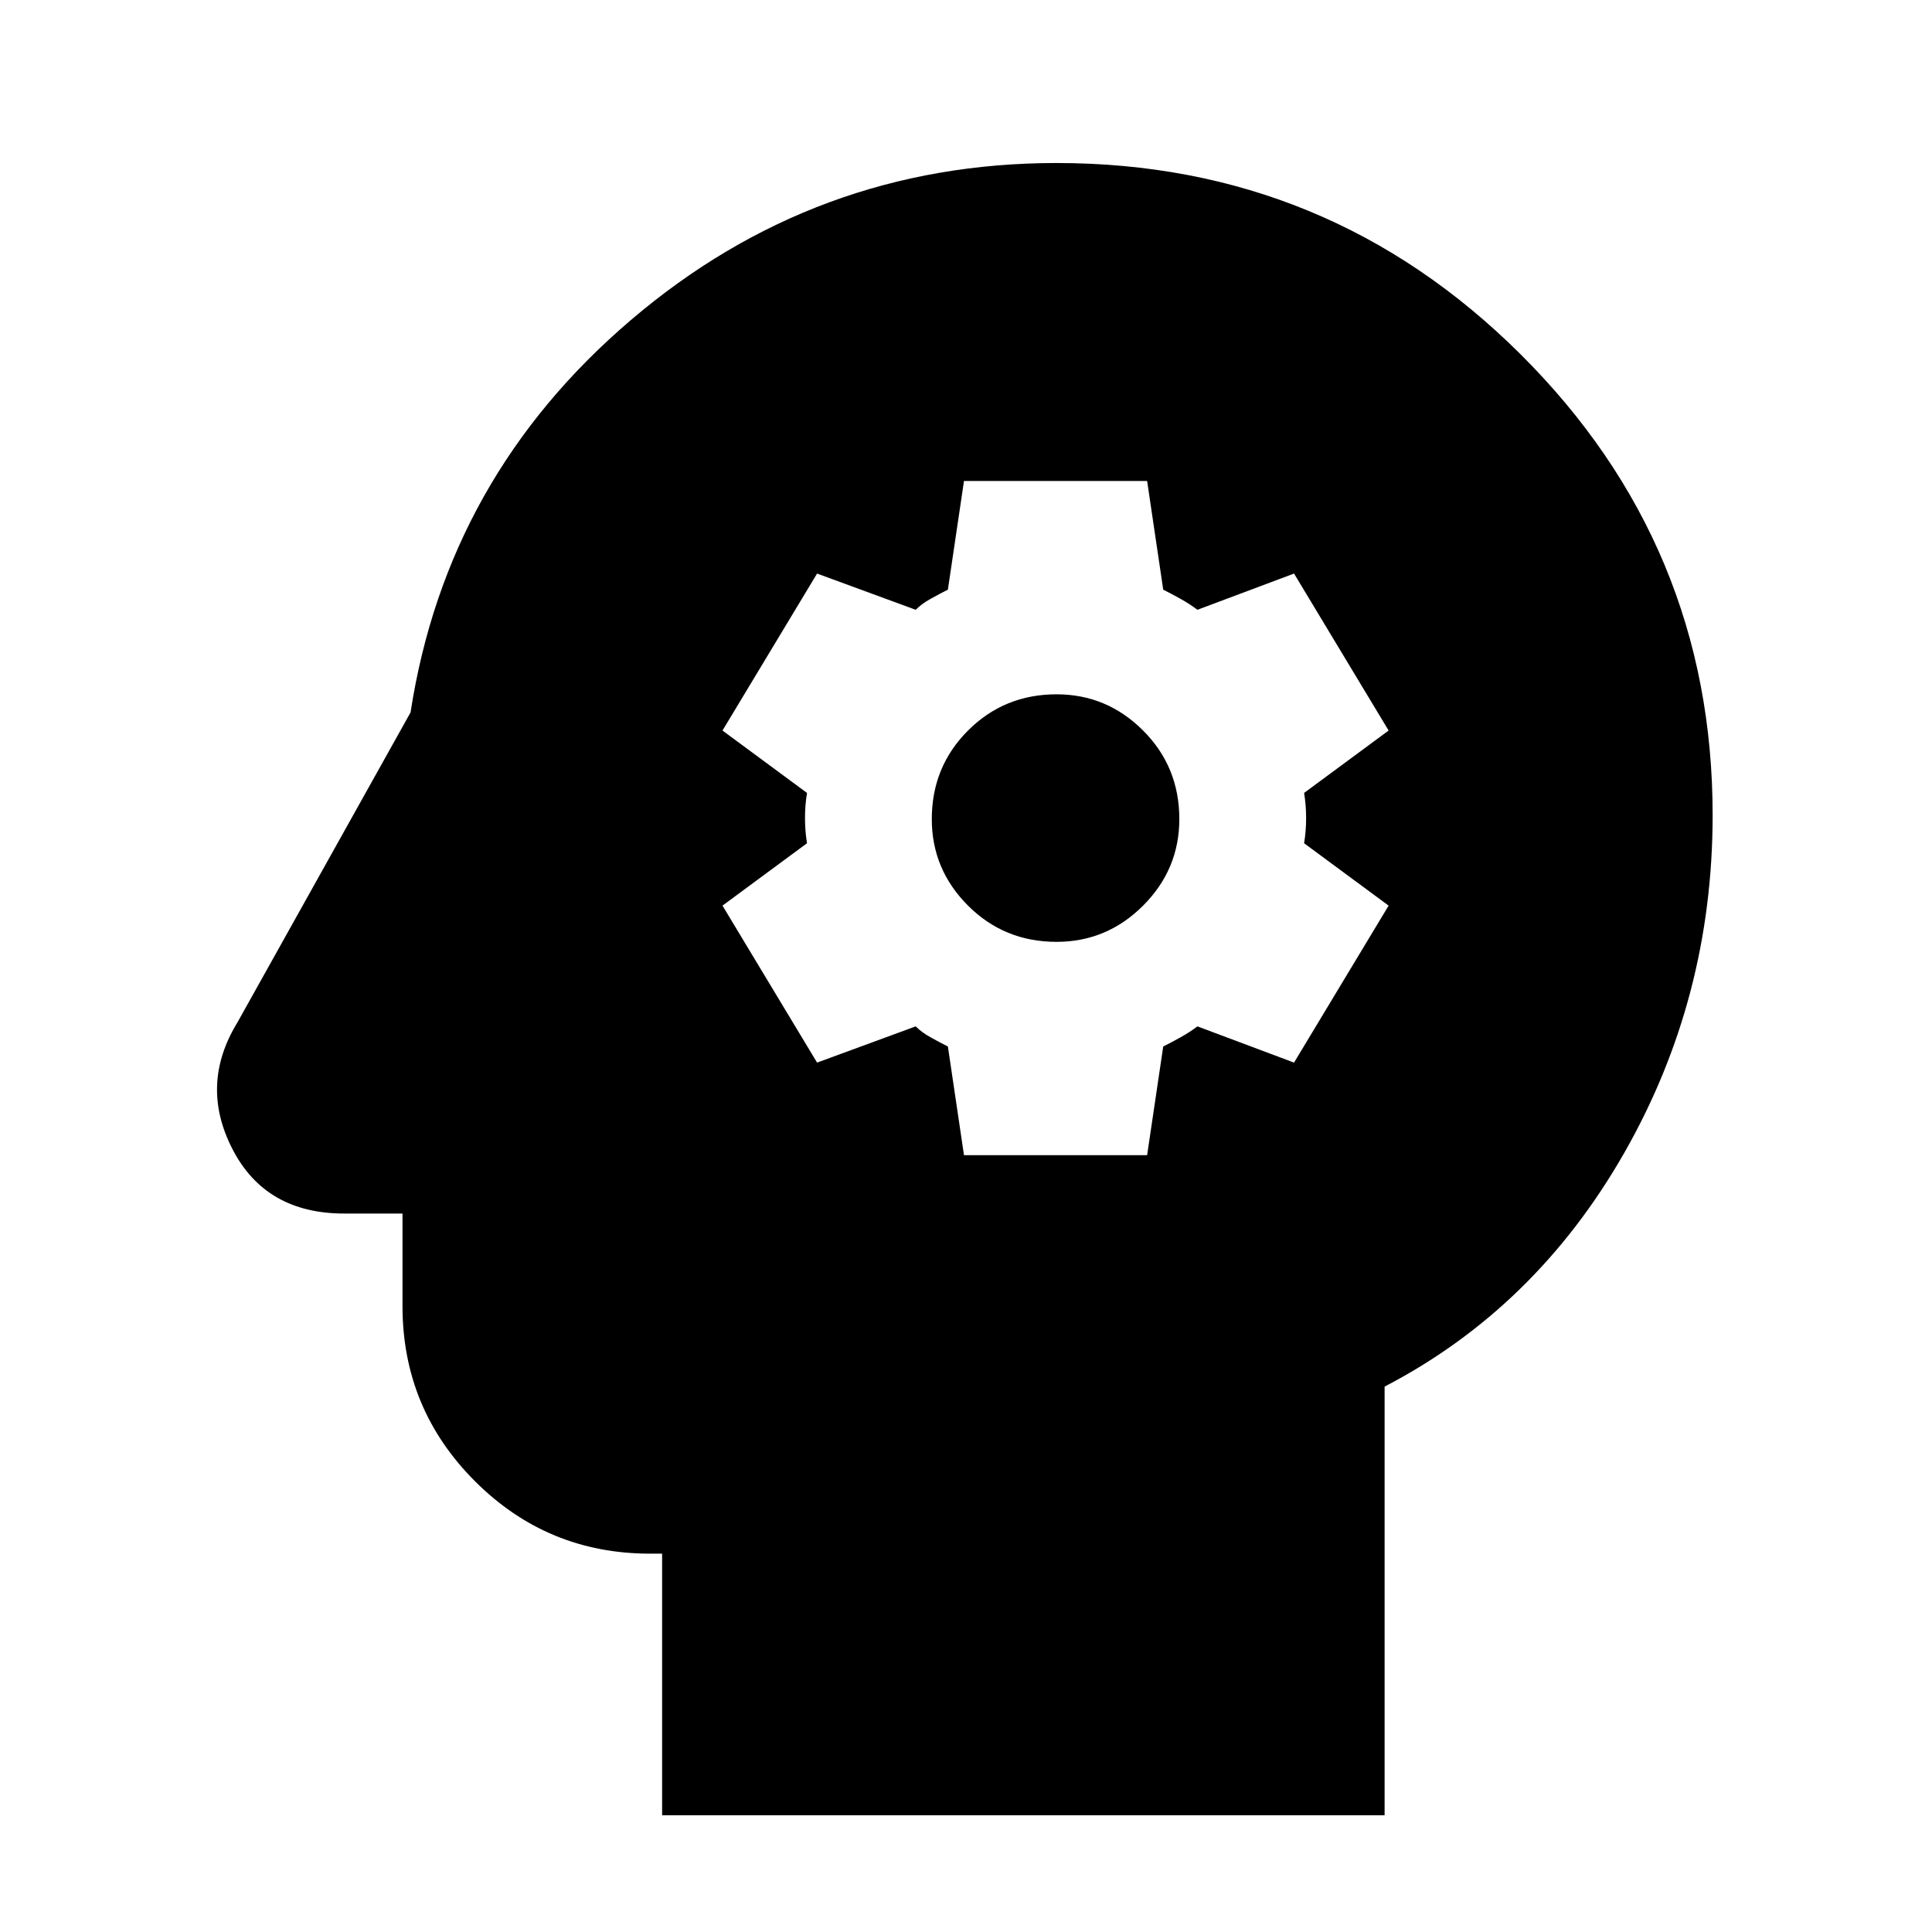 <svg xmlns="http://www.w3.org/2000/svg" height="24" width="24"><path d="M8.225 22.55V19.3h-.15q-1.275 0-2.175-.9-.9-.9-.9-2.175v-1.15h-.725q-.975 0-1.387-.8-.413-.8.062-1.575L5.1 8.85q.45-2.925 2.738-4.875 2.287-1.95 5.287-1.95 3.375 0 5.763 2.375 2.387 2.375 2.387 5.725 0 2.275-1.1 4.2-1.1 1.925-2.975 2.9v5.325Zm3.75-8.2h2.275l.2-1.35q.1-.05.213-.113.112-.062.212-.137l1.2.45 1.175-1.95-1.05-.775q.025-.15.025-.313 0-.162-.025-.312l1.05-.775-1.175-1.95-1.2.45q-.1-.075-.212-.137-.113-.063-.213-.113l-.2-1.35h-2.275l-.2 1.35q-.1.05-.213.113-.112.062-.187.137l-1.225-.45-1.175 1.95 1.05.775Q10 10 10 10.162q0 .163.025.313l-1.05.775 1.175 1.95 1.225-.45q.075.075.187.137.113.063.213.113Zm1.15-2.65q-.65 0-1.1-.45-.45-.45-.45-1.075 0-.65.45-1.1.45-.45 1.1-.45.625 0 1.075.45.45.45.45 1.1 0 .625-.45 1.075-.45.45-1.075.45Z"/></svg>
